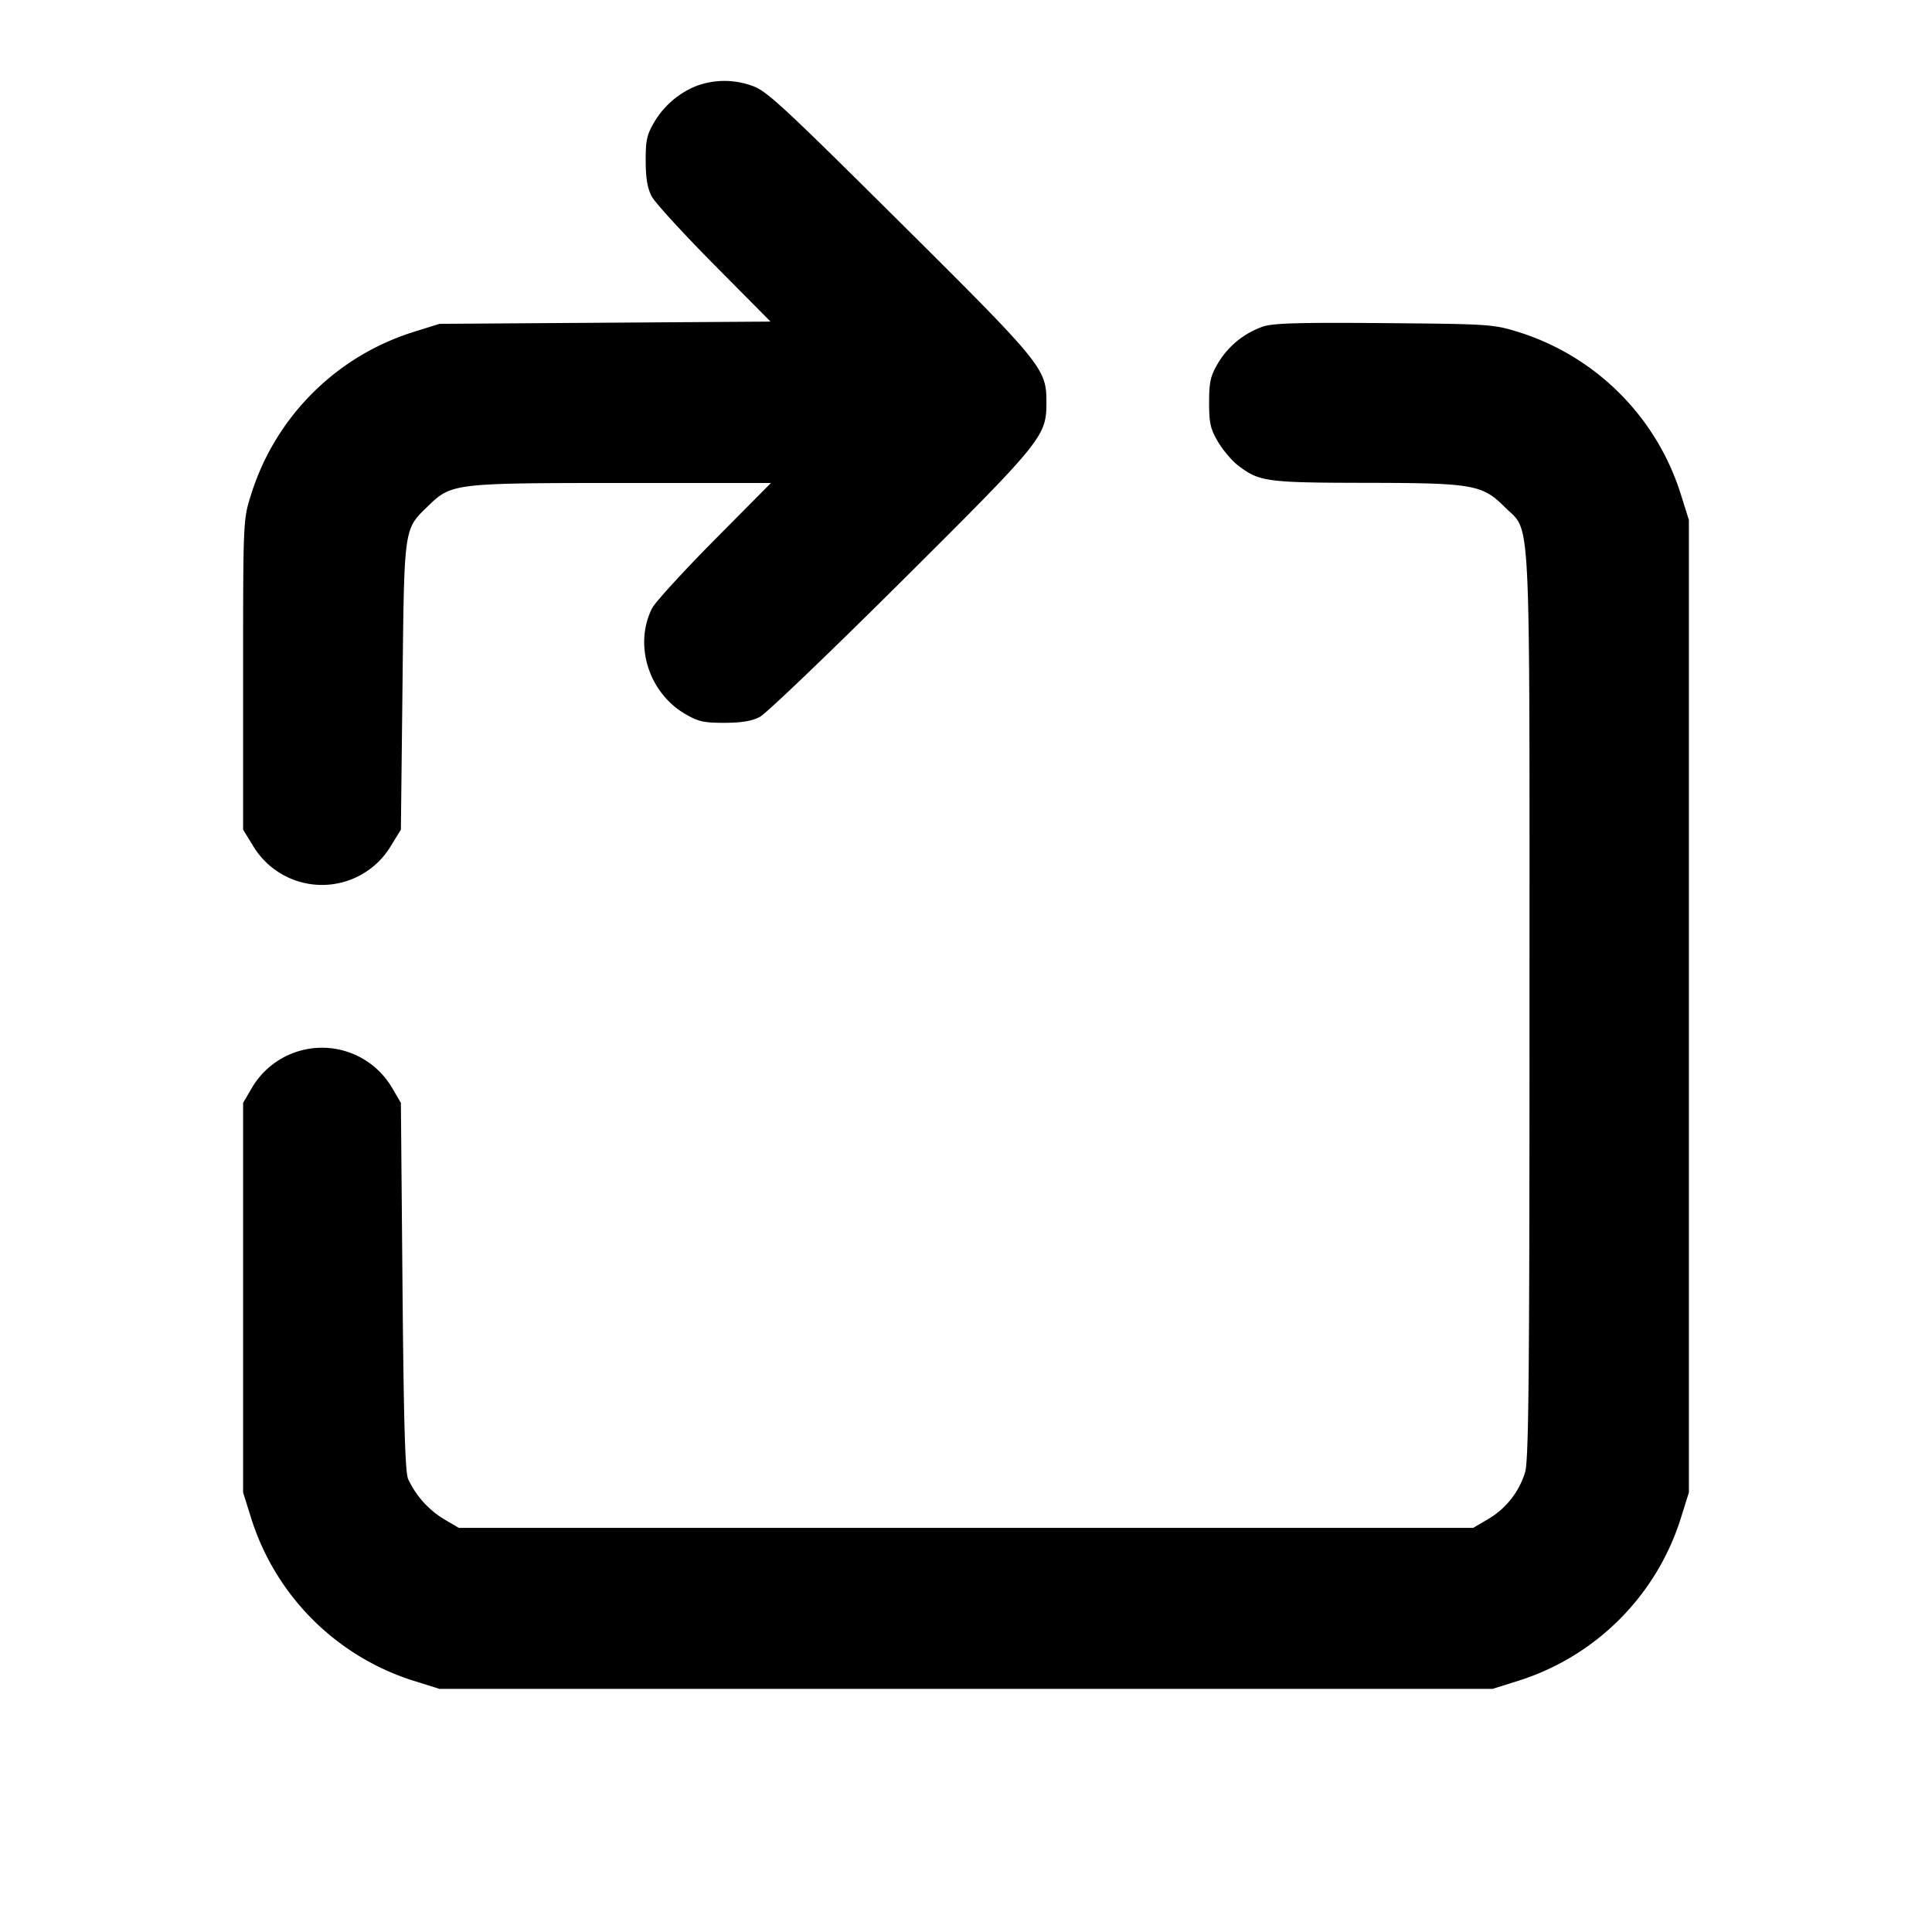<svg xmlns="http://www.w3.org/2000/svg" width="24" height="24" fill="none" stroke="currentColor" stroke-linecap="round" stroke-linejoin="round" stroke-width="2"><path fill="#000" fill-rule="evenodd" stroke="none" d="M8.67 1.061c-.222.081-.42.248-.542.455-.092.156-.108.229-.107.484 0 .213.022.34.075.44.04.077.389.458.775.848l.701.707-2.056.014-2.056.014-.321.1A3.08 3.08 0 0 0 3.114 6.16c-.093.297-.094.318-.094 2.223v1.923l.121.197a.998.998 0 0 0 1.718 0l.121-.197L5 8.523c.022-2 .014-1.941.321-2.24C5.609 6.004 5.645 6 7.736 6h1.841l-.704.71c-.387.391-.734.771-.772.845-.229.453-.045 1.046.407 1.312.165.097.234.113.492.112.212 0 .341-.022.44-.074.077-.04.866-.796 1.754-1.679C12.957 5.472 12.999 5.42 12.999 5c0-.422-.039-.47-1.824-2.244-1.459-1.449-1.656-1.632-1.832-1.69a1 1 0 0 0-.673-.005m7.025 2.994a1.05 1.05 0 0 0-.567.461c-.091.156-.108.23-.108.484 0 .256.016.328.111.489.061.103.173.236.25.294.263.201.353.213 1.582.215 1.343.002 1.45.021 1.734.305.325.325.303-.119.303 6.198 0 4.635-.01 5.638-.055 5.789a1.02 1.02 0 0 1-.461.582l-.184.108H5.7l-.184-.108a1.15 1.15 0 0 1-.446-.499c-.037-.084-.055-.692-.07-2.393l-.02-2.28-.109-.186a1.01 1.01 0 0 0-1.742 0l-.109.186v4.84l.094.3a3.09 3.09 0 0 0 2.046 2.046l.3.094h13.08l.3-.094a3.09 3.09 0 0 0 2.046-2.046l.094-.3V6.46l-.094-.3a3.08 3.08 0 0 0-2.025-2.036c-.31-.096-.366-.099-1.661-.11-1.034-.009-1.378 0-1.505.041"/></svg>